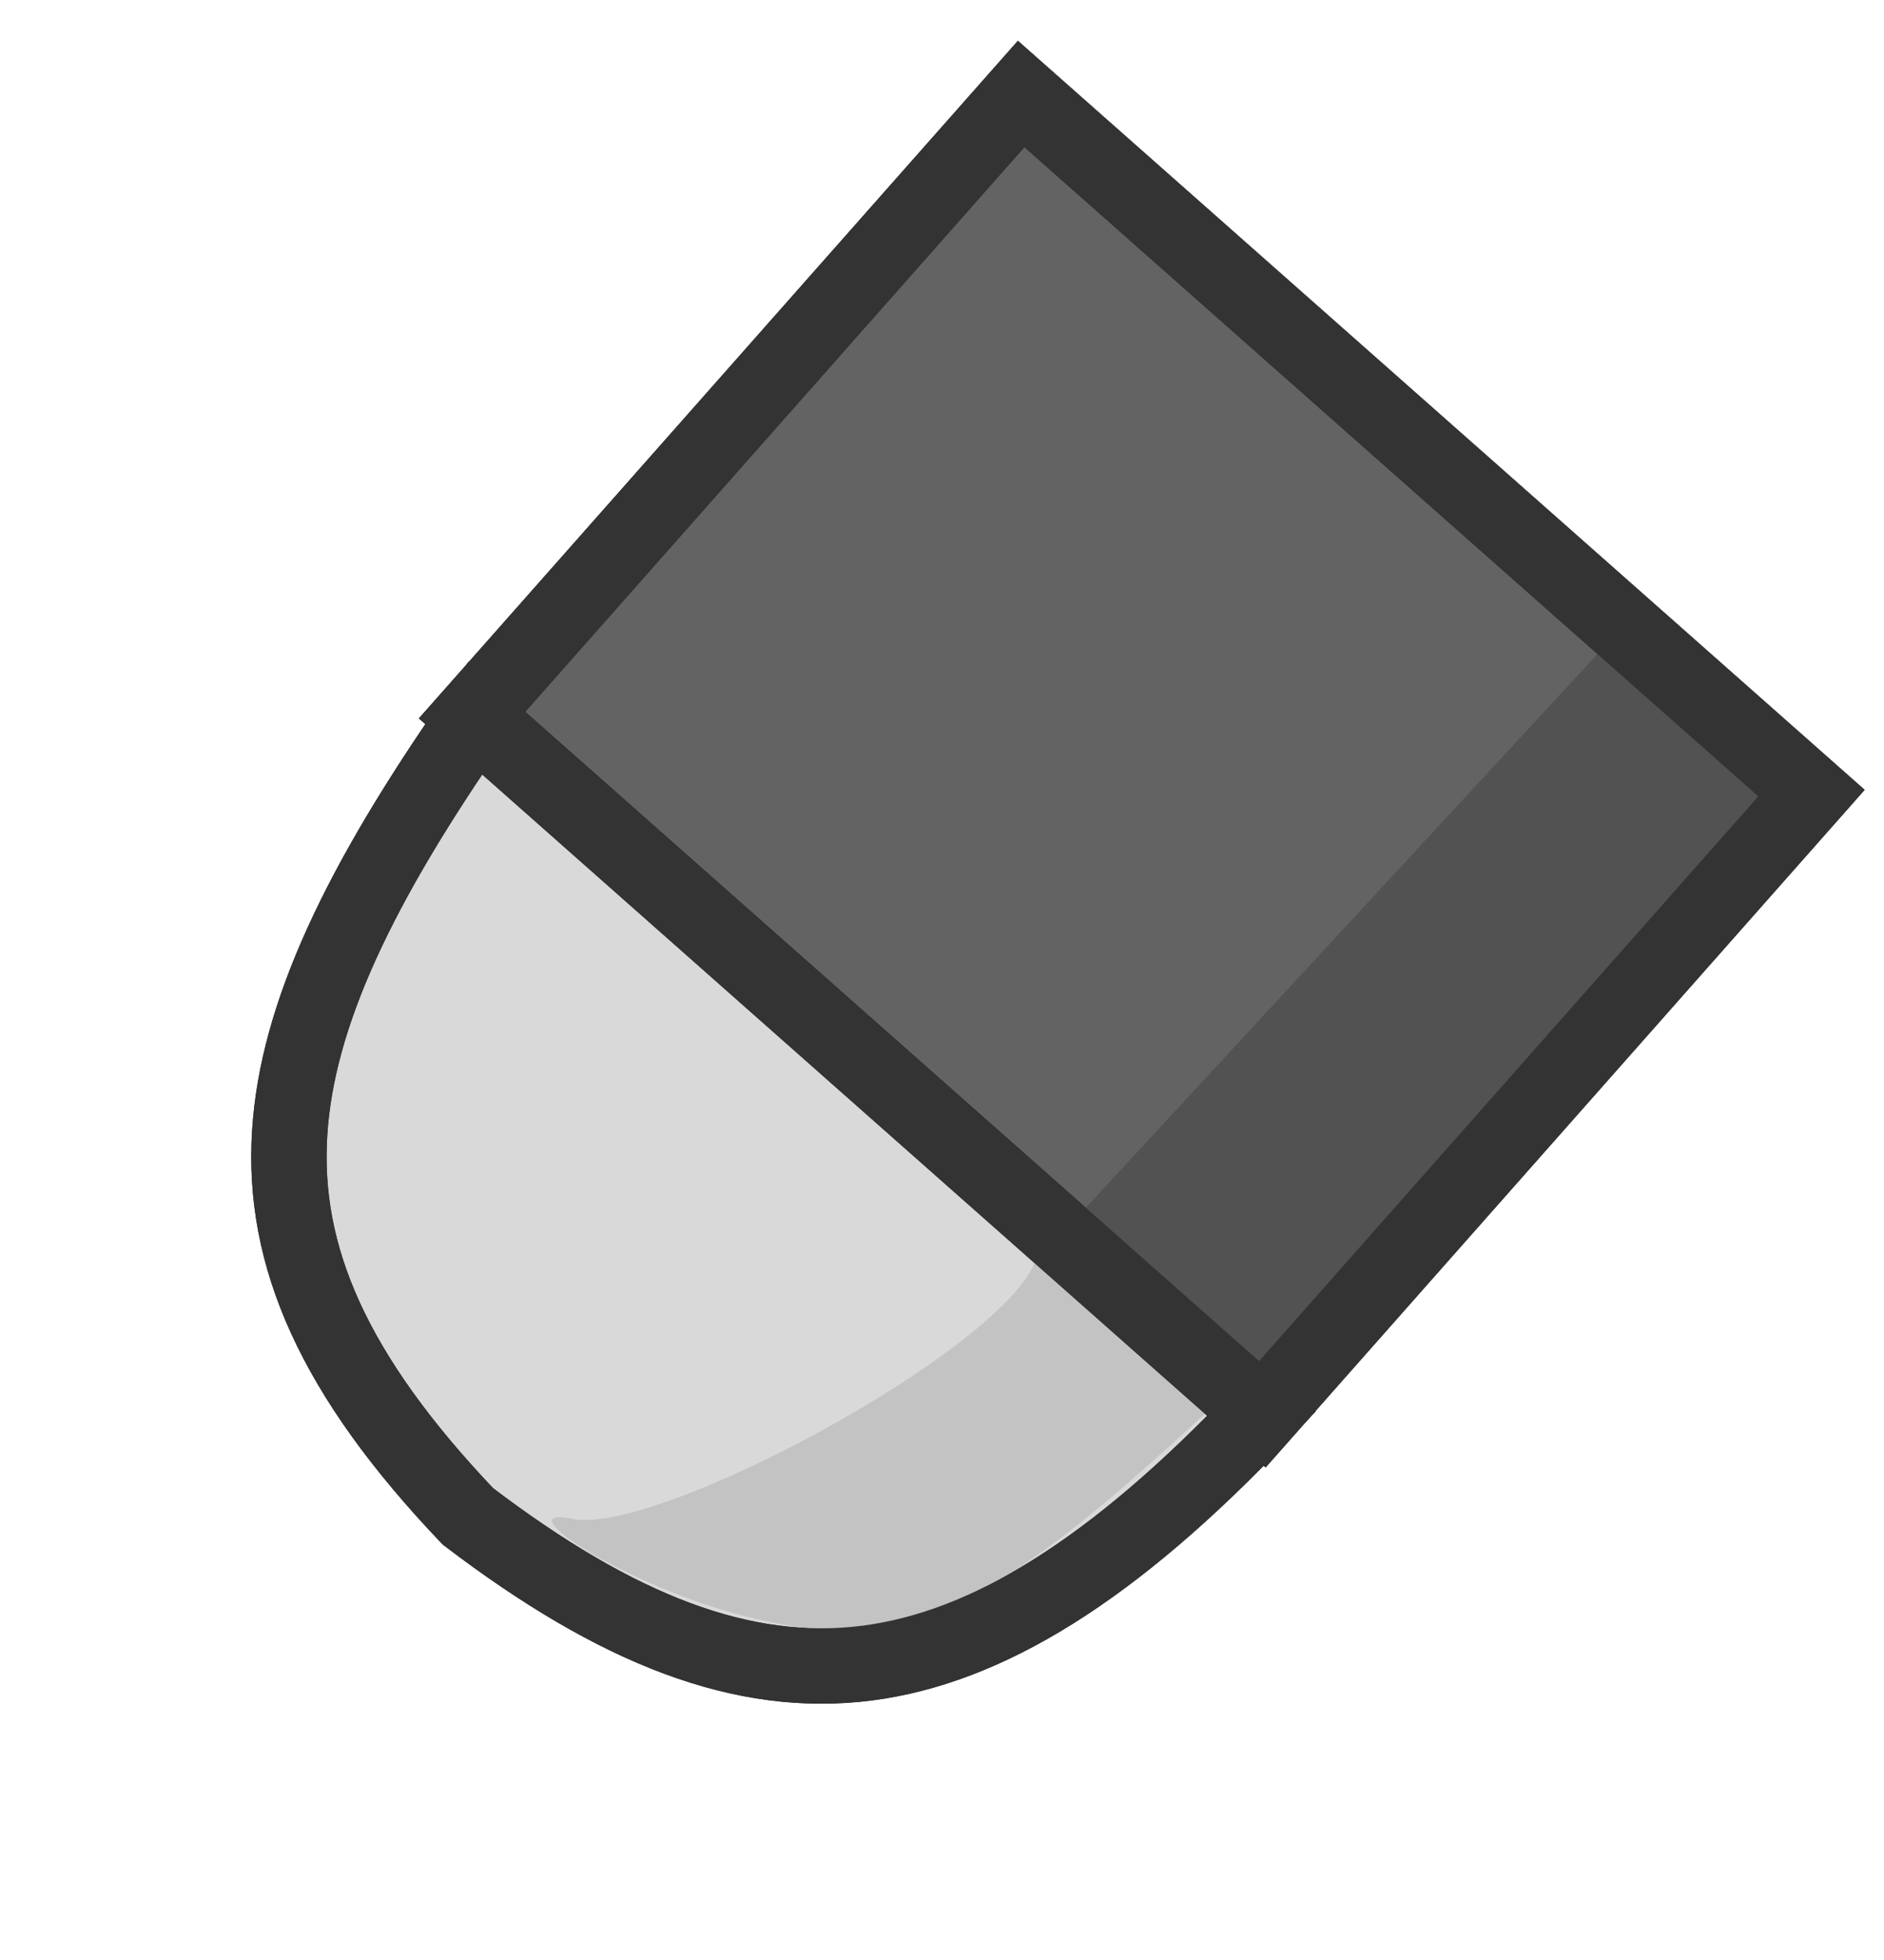 <svg width="25" height="26" viewBox="0 0 25 26" fill="none" xmlns="http://www.w3.org/2000/svg">
<rect x="16.751" y="18.761" width="14" height="11" transform="rotate(-138.513 16.751 18.761)" fill="#636363" stroke="#333333"/>
<path d="M6.209 20.115C4.421 18.238 3.741 16.662 3.844 15.028C3.943 13.451 4.774 11.723 6.307 9.524L16.742 18.752C14.758 20.846 13.087 21.856 11.51 22.061C9.865 22.273 8.193 21.625 6.209 20.115Z" fill="#D9D9D9" stroke="#333333"/>
<path d="M13.673 16.325C14.601 17.197 8.856 20.415 7.588 20.148C6.32 19.881 9.942 22.141 12.031 21.517C13.309 21.097 14.24 20.384 16.329 18.438L13.673 16.325Z" fill="#C3C3C3"/>
<path d="M6.209 20.115C4.421 18.238 3.741 16.662 3.844 15.028C3.943 13.451 4.774 11.723 6.307 9.524L16.742 18.752C14.758 20.846 13.087 21.856 11.51 22.061C9.865 22.273 8.193 21.625 6.209 20.115Z" stroke="#333333"/>
<rect x="14.151" y="16.299" width="10.801" height="3.549" transform="rotate(-47.247 14.151 16.299)" fill="#525252"/>
<rect x="16.751" y="18.761" width="14" height="11" transform="rotate(-138.513 16.751 18.761)" stroke="#333333"/>
</svg>
